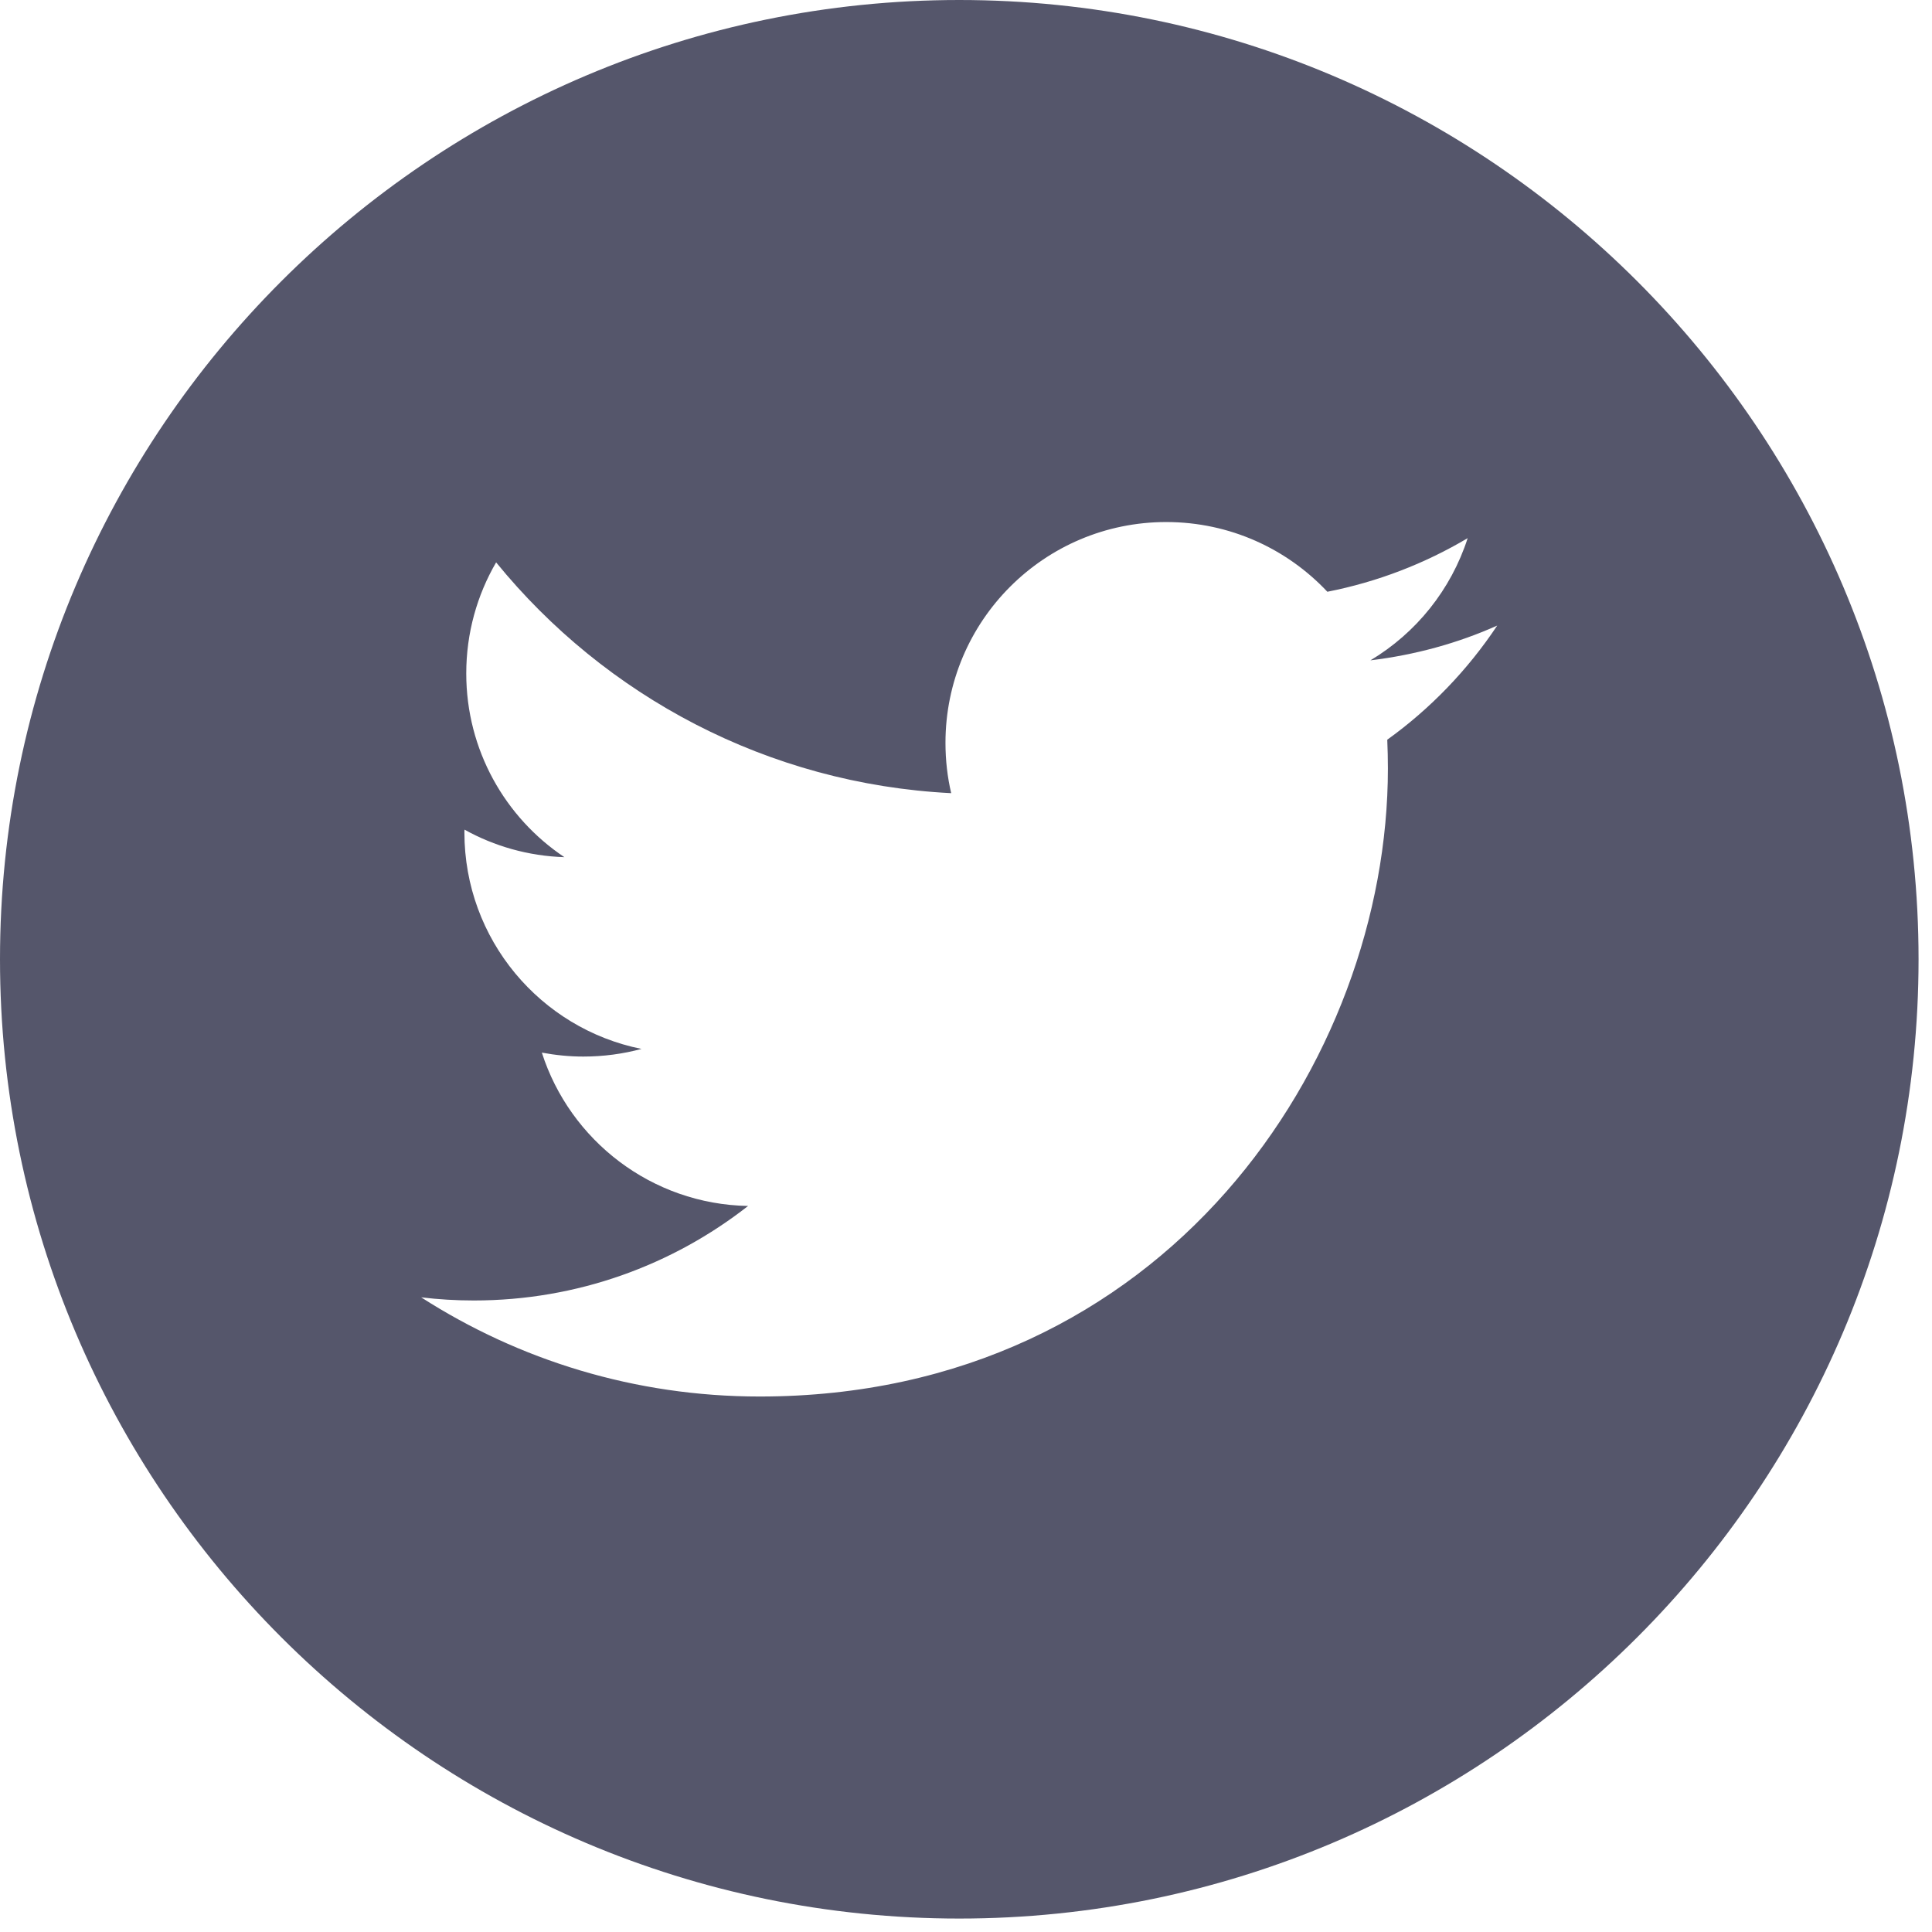 <svg width="24" height="24" viewBox="0 0 24 24" fill="none" xmlns="http://www.w3.org/2000/svg">
<path d="M11.916 0C5.346 0 0 5.346 0 11.916C0 18.487 5.346 23.833 11.916 23.833C18.487 23.833 23.833 18.487 23.833 11.916C23.833 5.346 18.488 0 11.916 0ZM17.233 9.189C17.238 9.307 17.241 9.426 17.241 9.545C17.241 13.17 14.483 17.348 9.436 17.348C7.887 17.348 6.445 16.895 5.232 16.116C5.447 16.142 5.665 16.155 5.886 16.155C7.172 16.155 8.354 15.716 9.293 14.981C8.093 14.959 7.08 14.166 6.731 13.076C6.898 13.107 7.07 13.125 7.246 13.125C7.496 13.125 7.739 13.092 7.969 13.03C6.714 12.778 5.769 11.67 5.769 10.34C5.769 10.329 5.769 10.317 5.77 10.306C6.139 10.511 6.562 10.634 7.011 10.648C6.276 10.157 5.792 9.317 5.792 8.366C5.792 7.863 5.927 7.392 6.163 6.986C7.515 8.646 9.537 9.738 11.816 9.853C11.769 9.652 11.745 9.443 11.745 9.228C11.745 7.713 12.973 6.485 14.487 6.485C15.277 6.485 15.988 6.818 16.489 7.351C17.115 7.228 17.701 7 18.232 6.685C18.025 7.326 17.592 7.863 17.024 8.203C17.579 8.136 18.109 7.99 18.599 7.771C18.234 8.32 17.769 8.804 17.233 9.189Z" fill="#55566B"/>
</svg>
